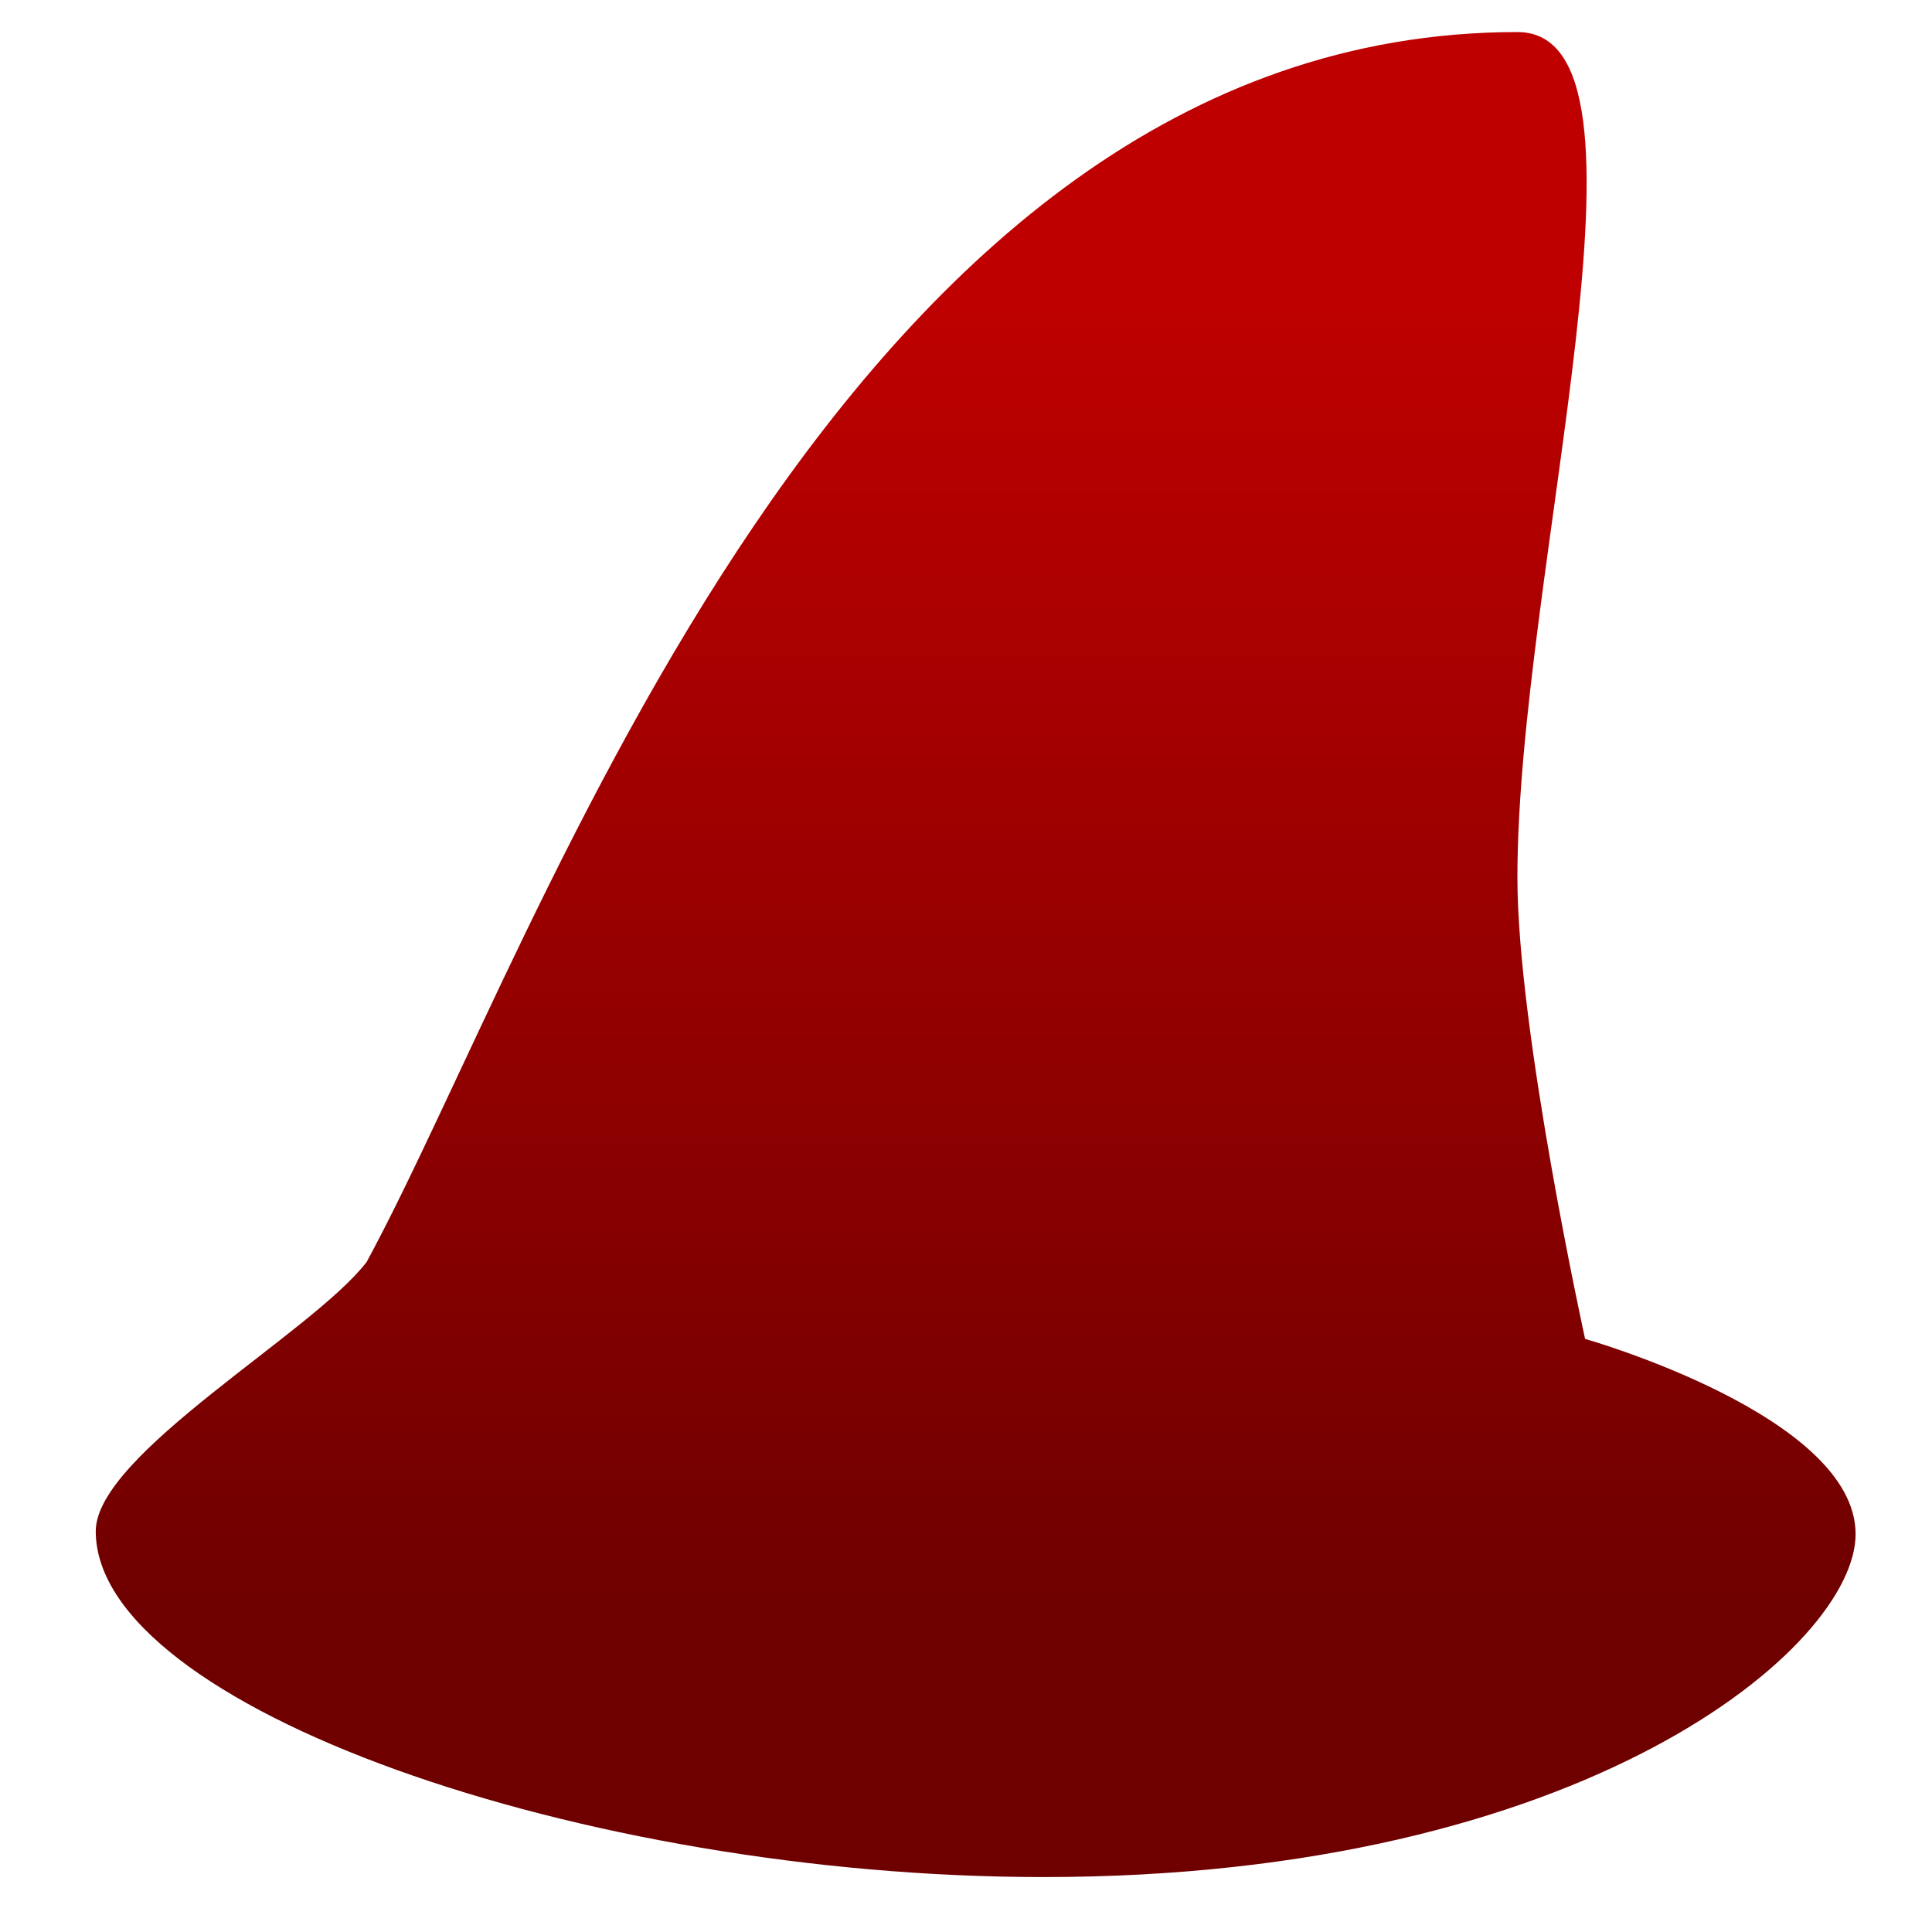 <svg xmlns="http://www.w3.org/2000/svg" xmlns:xlink="http://www.w3.org/1999/xlink" width="64" height="64" viewBox="0 0 64 64" version="1.1"><defs><linearGradient id="linear0" gradientUnits="userSpaceOnUse" x1="0" y1="0" x2="0" y2="1" gradientTransform="matrix(67.895,0,0,44.413,-2.444,9.364)"><stop offset="0" style="stop-color:#bf0000;stop-opacity:1;"/><stop offset="1" style="stop-color:#6e0000;stop-opacity:1;"/></linearGradient></defs><g id="surface1"><path style=" stroke:none;fill-rule:nonzero;fill:url(#linear0);" d="M 50.266 1.062 C 27.836 1.062 17.949 31.109 12.145 41.805 C 10.363 44.137 3.172 48.176 3.172 50.723 C 3.172 56.531 19.281 62.18 34.566 62.18 C 52.508 62.18 61.469 54.539 61.469 50.82 C 61.469 46.898 52.539 44.363 52.508 44.352 C 52.508 44.352 50.266 34.164 50.266 29.07 C 50.266 18.891 55.426 1.062 50.266 1.062 Z M 50.266 1.062 "/></g></svg>
